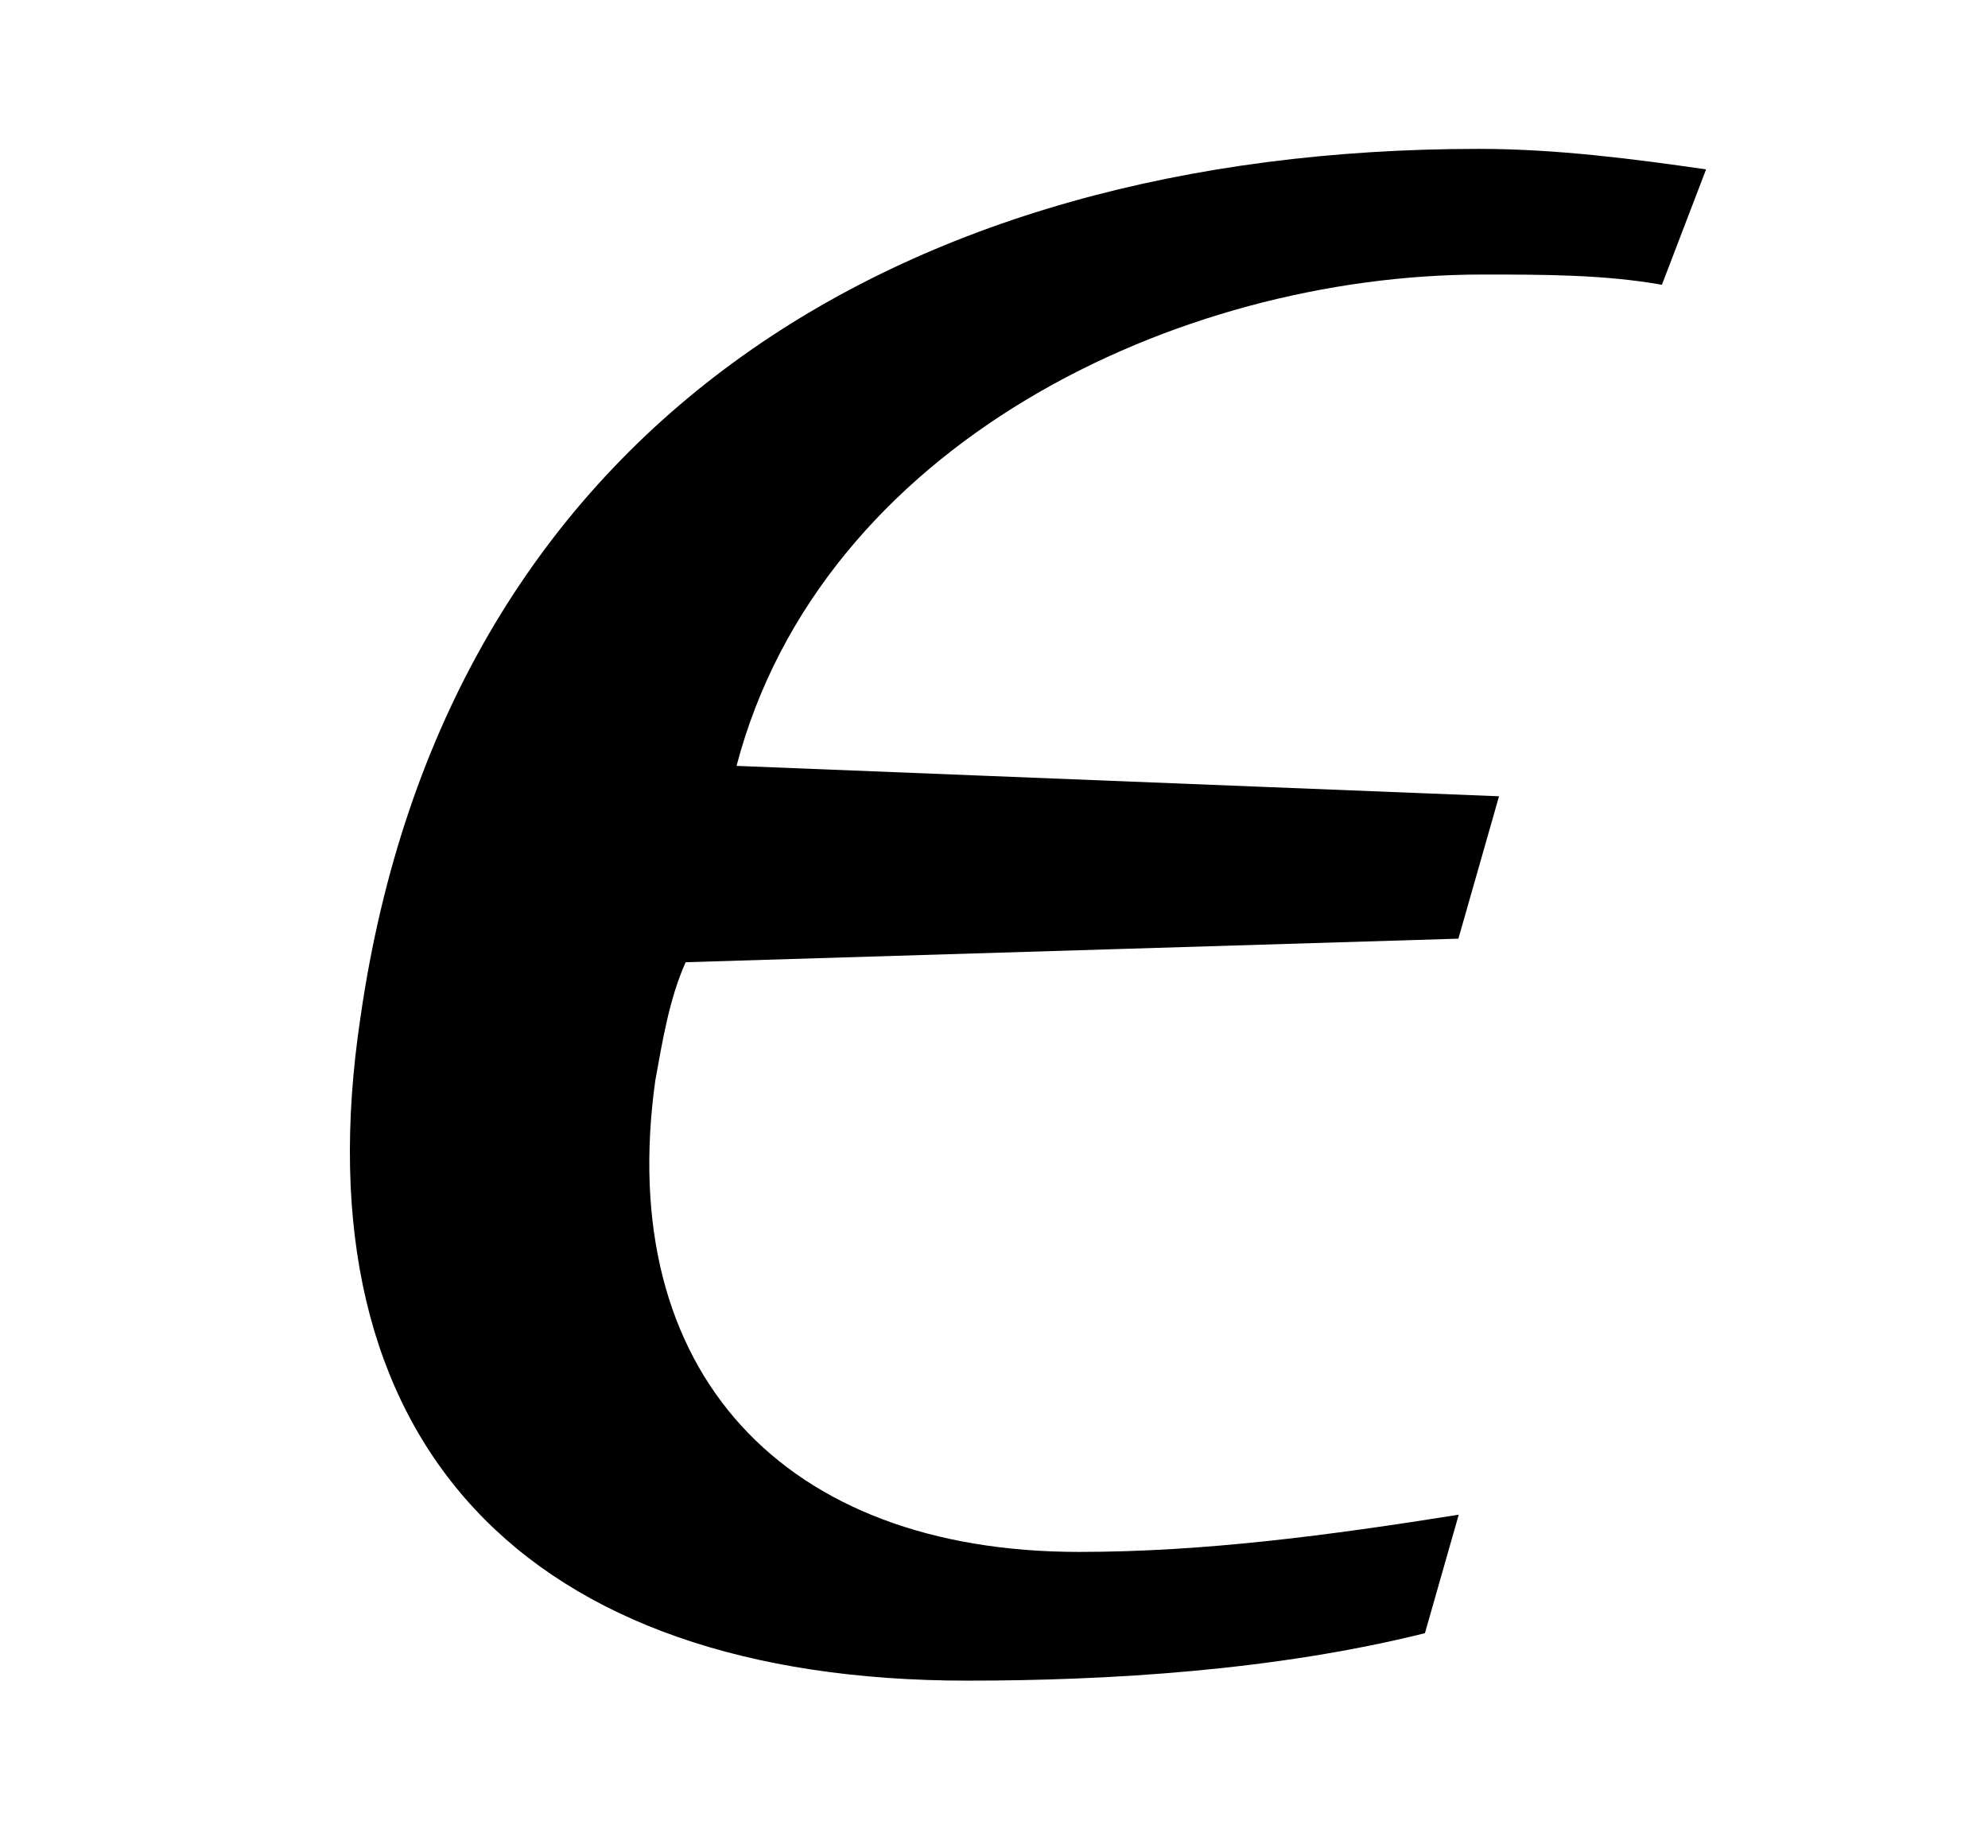 <?xml version='1.0' encoding='UTF-8'?>
<!-- This file was generated by dvisvgm 3.2.2 -->
<svg version='1.1' xmlns='http://www.w3.org/2000/svg' xmlns:xlink='http://www.w3.org/1999/xlink' width='5.822pt' height='5.413pt' viewBox='-.5 -4.814 5.822 5.413'>
<defs>
<path id='g47-110' d='m4.466-4.318c-.208-.03-.437-.06-.665-.06c-1.707 0-3.027 .824-3.275 2.541c-.189 1.251 .486 1.945 1.777 1.945c.417 0 .903-.03 1.34-.139l.099-.347c-.377 .06-.744 .109-1.112 .109c-.864 0-1.36-.526-1.241-1.38c.02-.109 .04-.238 .089-.347l2.263-.069l.119-.417l-2.233-.089c.248-.943 1.29-1.439 2.184-1.439c.179 0 .357 0 .526 .03l.129-.337z'/>
</defs>
<g id='page1250'>
<g fill='currentColor'>
<use x='.03' y='0' xlink:href='#g47-110'/>
</g>
</g>
</svg>